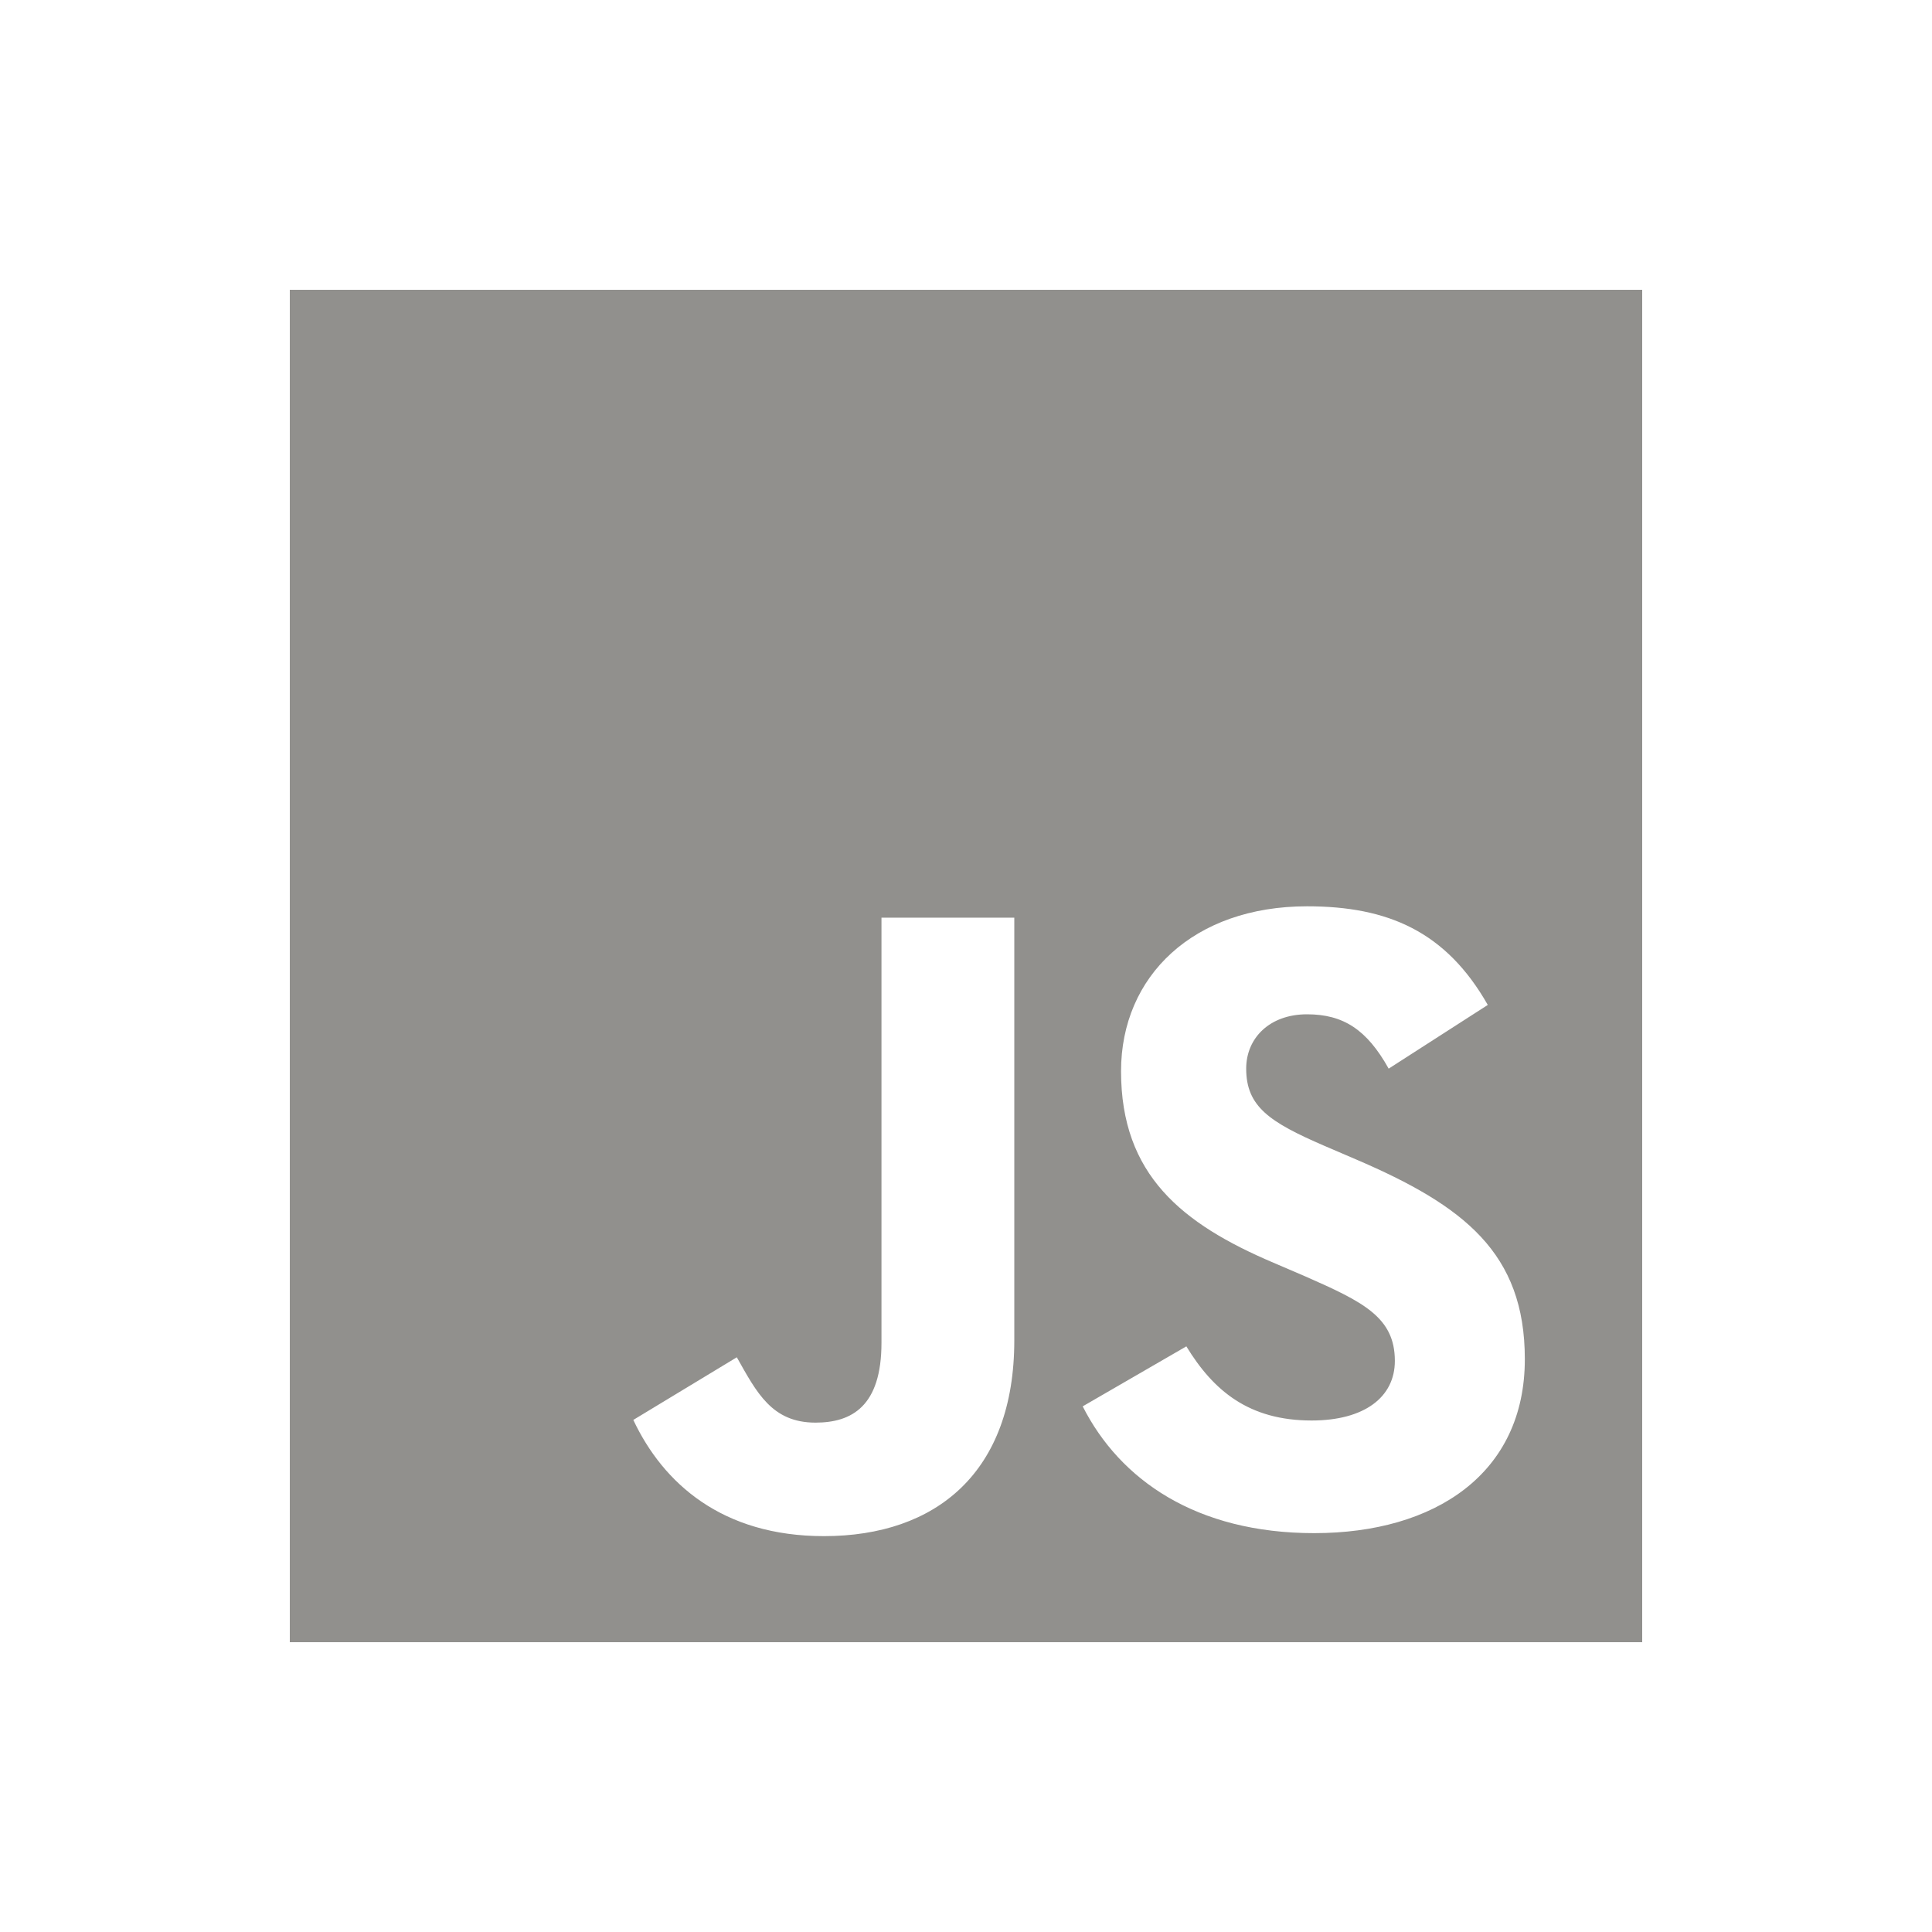 <!-- Generated by IcoMoon.io -->
<svg version="1.1" xmlns="http://www.w3.org/2000/svg" width="40" height="40" viewBox="0 0 40 40">
<title>io-logo-javascript</title>
<path fill="#91908d" d="M6 6v28h28v-28zM21 27.75c0 2.726-1.61 4.054-3.941 4.054-2.105 0-3.327-1.090-3.947-2.406v0l2.143-1.297c0.413 0.733 0.727 1.353 1.629 1.353 0.75 0 1.366-0.338 1.366-1.654v-8.801h2.75zM27.209 31.742c-2.443 0-4.022-1.103-4.793-2.625v0l2.146-1.242c0.562 0.921 1.297 1.535 2.594 1.535 1.090 0 1.723-0.482 1.723-1.234 0-0.902-0.652-1.221-1.855-1.75l-0.657-0.282c-1.899-0.808-3.157-1.822-3.157-3.966 0-1.973 1.503-3.414 3.852-3.414 1.673 0 2.875 0.52 3.741 2.042l-2.052 1.319c-0.451-0.808-0.938-1.125-1.691-1.125-0.771 0-1.259 0.489-1.259 1.125 0 0.789 0.489 1.109 1.616 1.597l0.657 0.282c2.237 0.959 3.496 1.938 3.496 4.135 0.001 2.369-1.86 3.603-4.36 3.603z"></path>
</svg>
